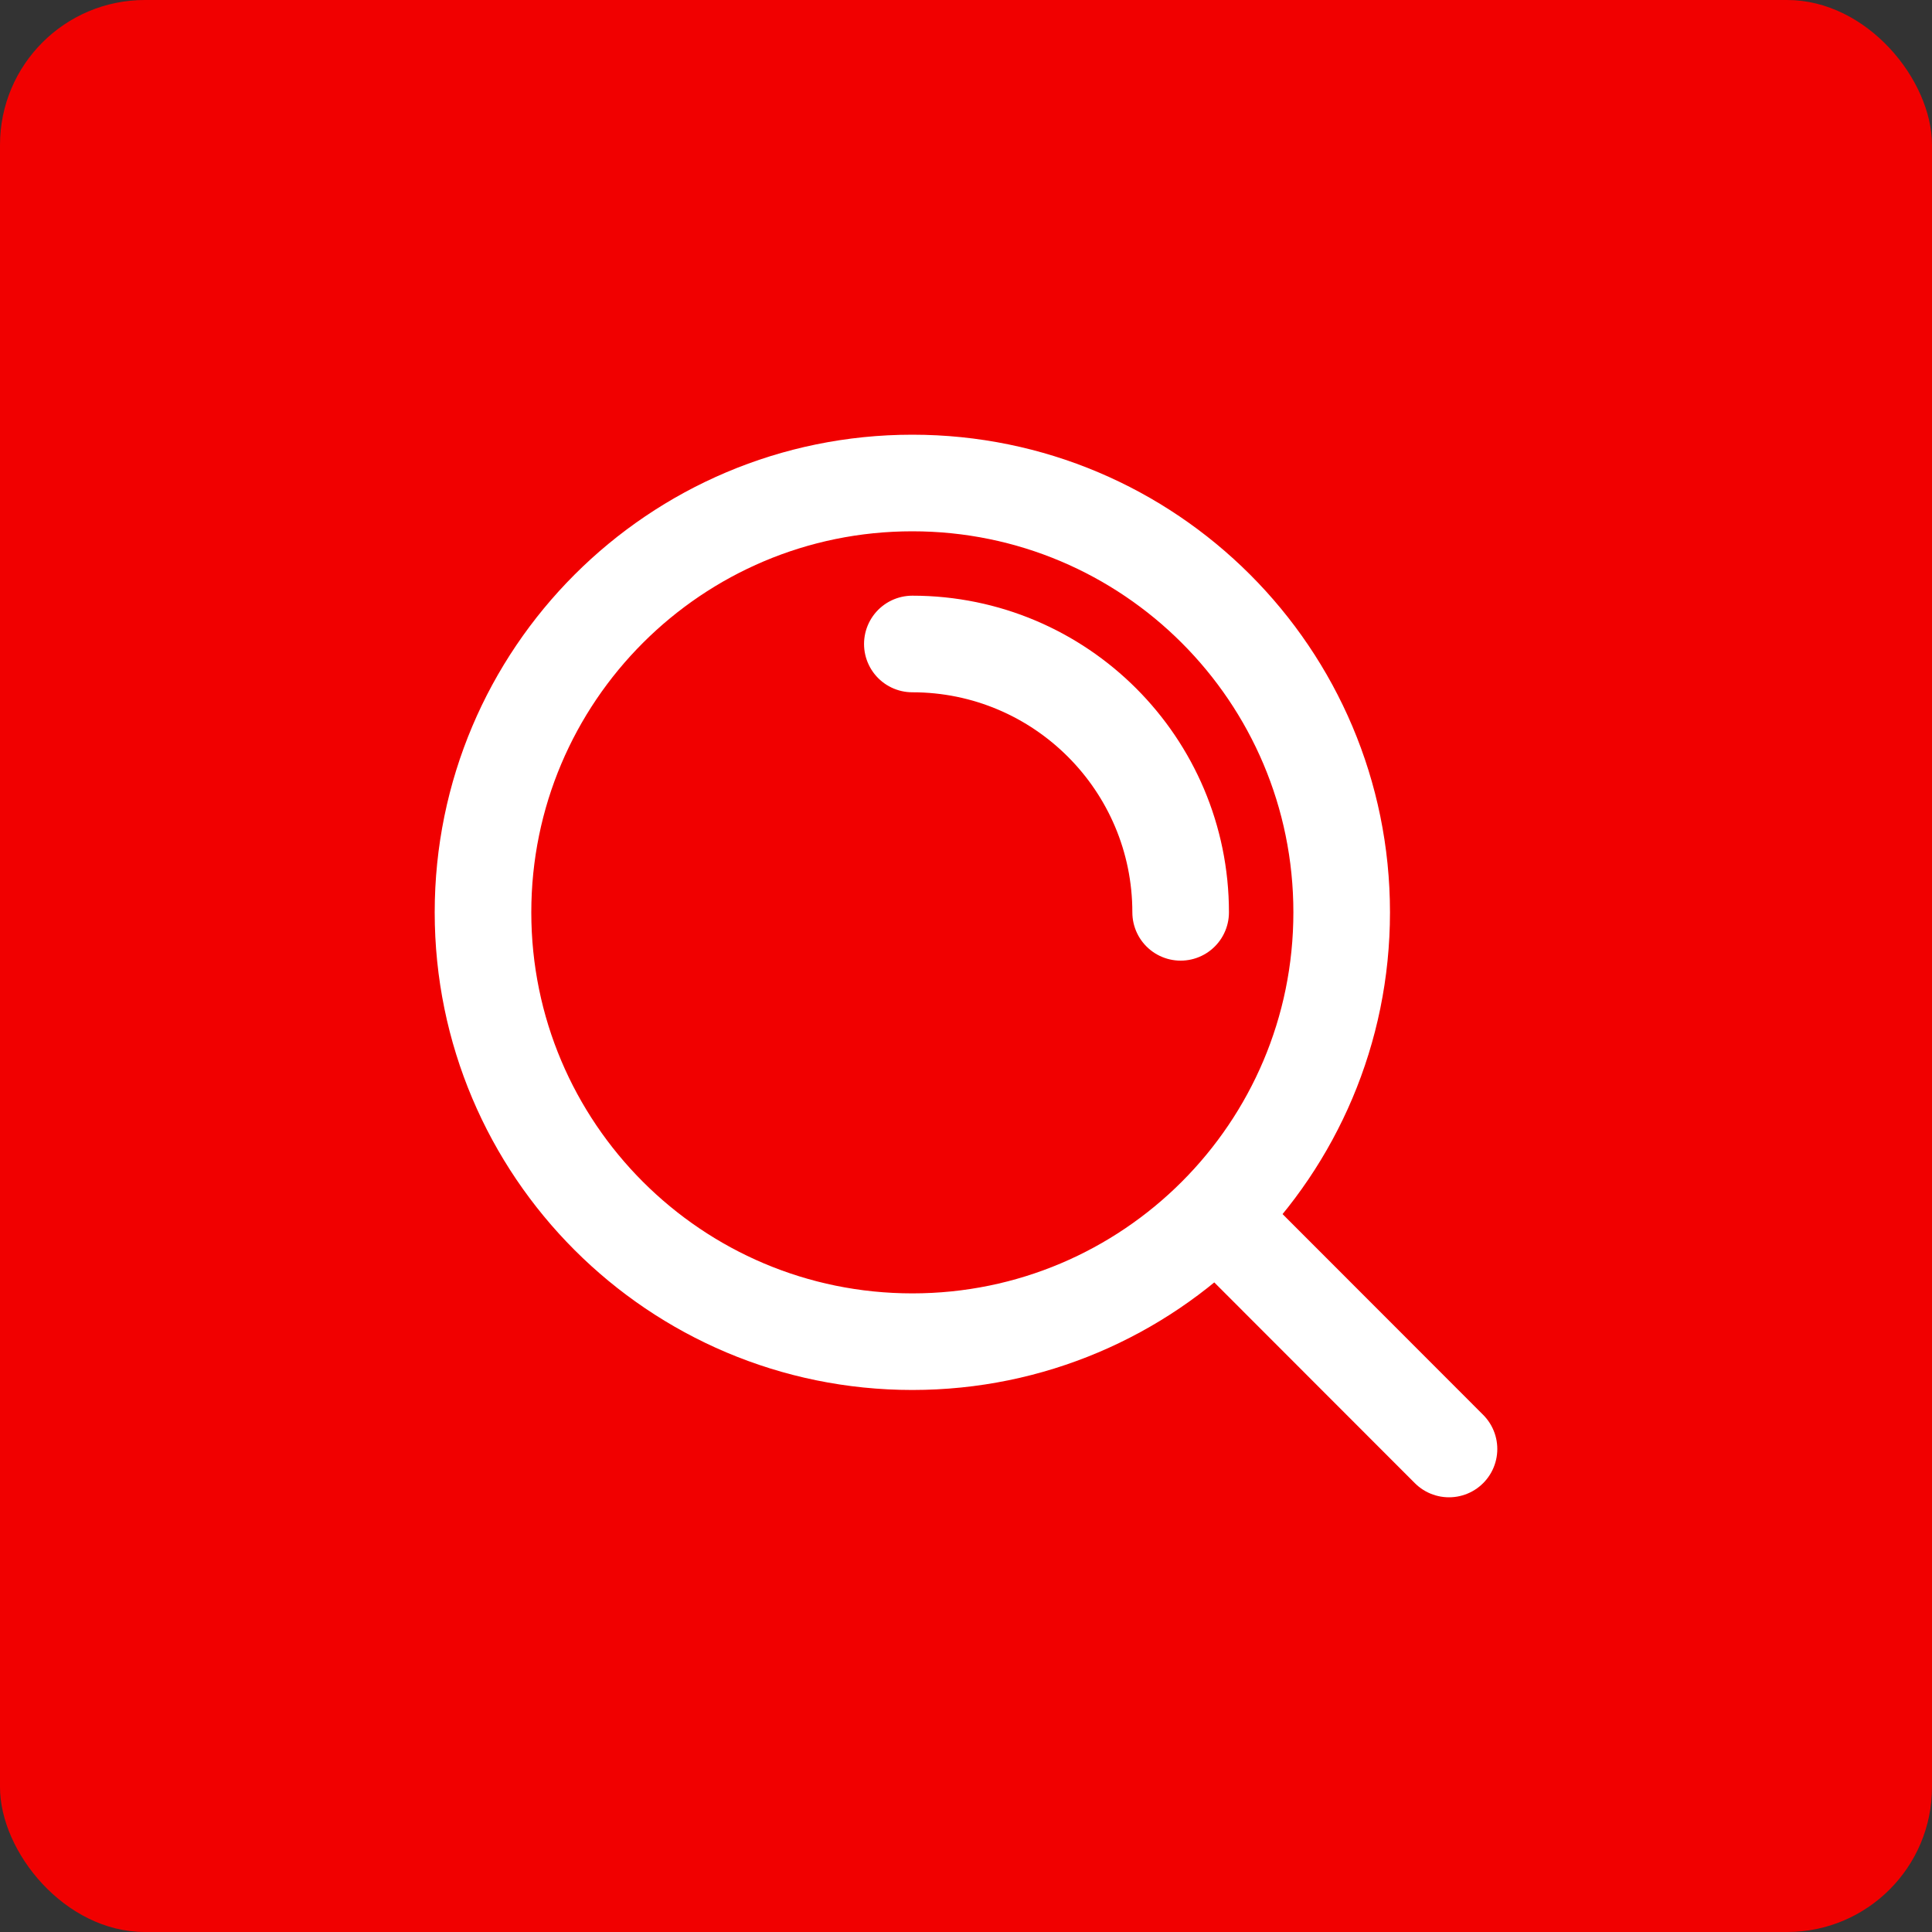 <svg width="40" height="40" viewBox="0 0 40 40" fill="none" xmlns="http://www.w3.org/2000/svg">
<rect x="0" y="0" width="40" height="40" fill="#333333" stroke="none"/>
<rect width="40" height="40" rx="3" fill="#F10000"/>
<path d="M18.889 13.333C21.957 13.333 24.444 15.821 24.444 18.889M25.176 25.172L30 30M27.778 18.889C27.778 23.798 23.798 27.778 18.889 27.778C13.98 27.778 10 23.798 10 18.889C10 13.98 13.98 10 18.889 10C23.798 10 27.778 13.98 27.778 18.889Z" stroke="white" stroke-width="2" stroke-linecap="round" stroke-linejoin="round"/>
</svg>
